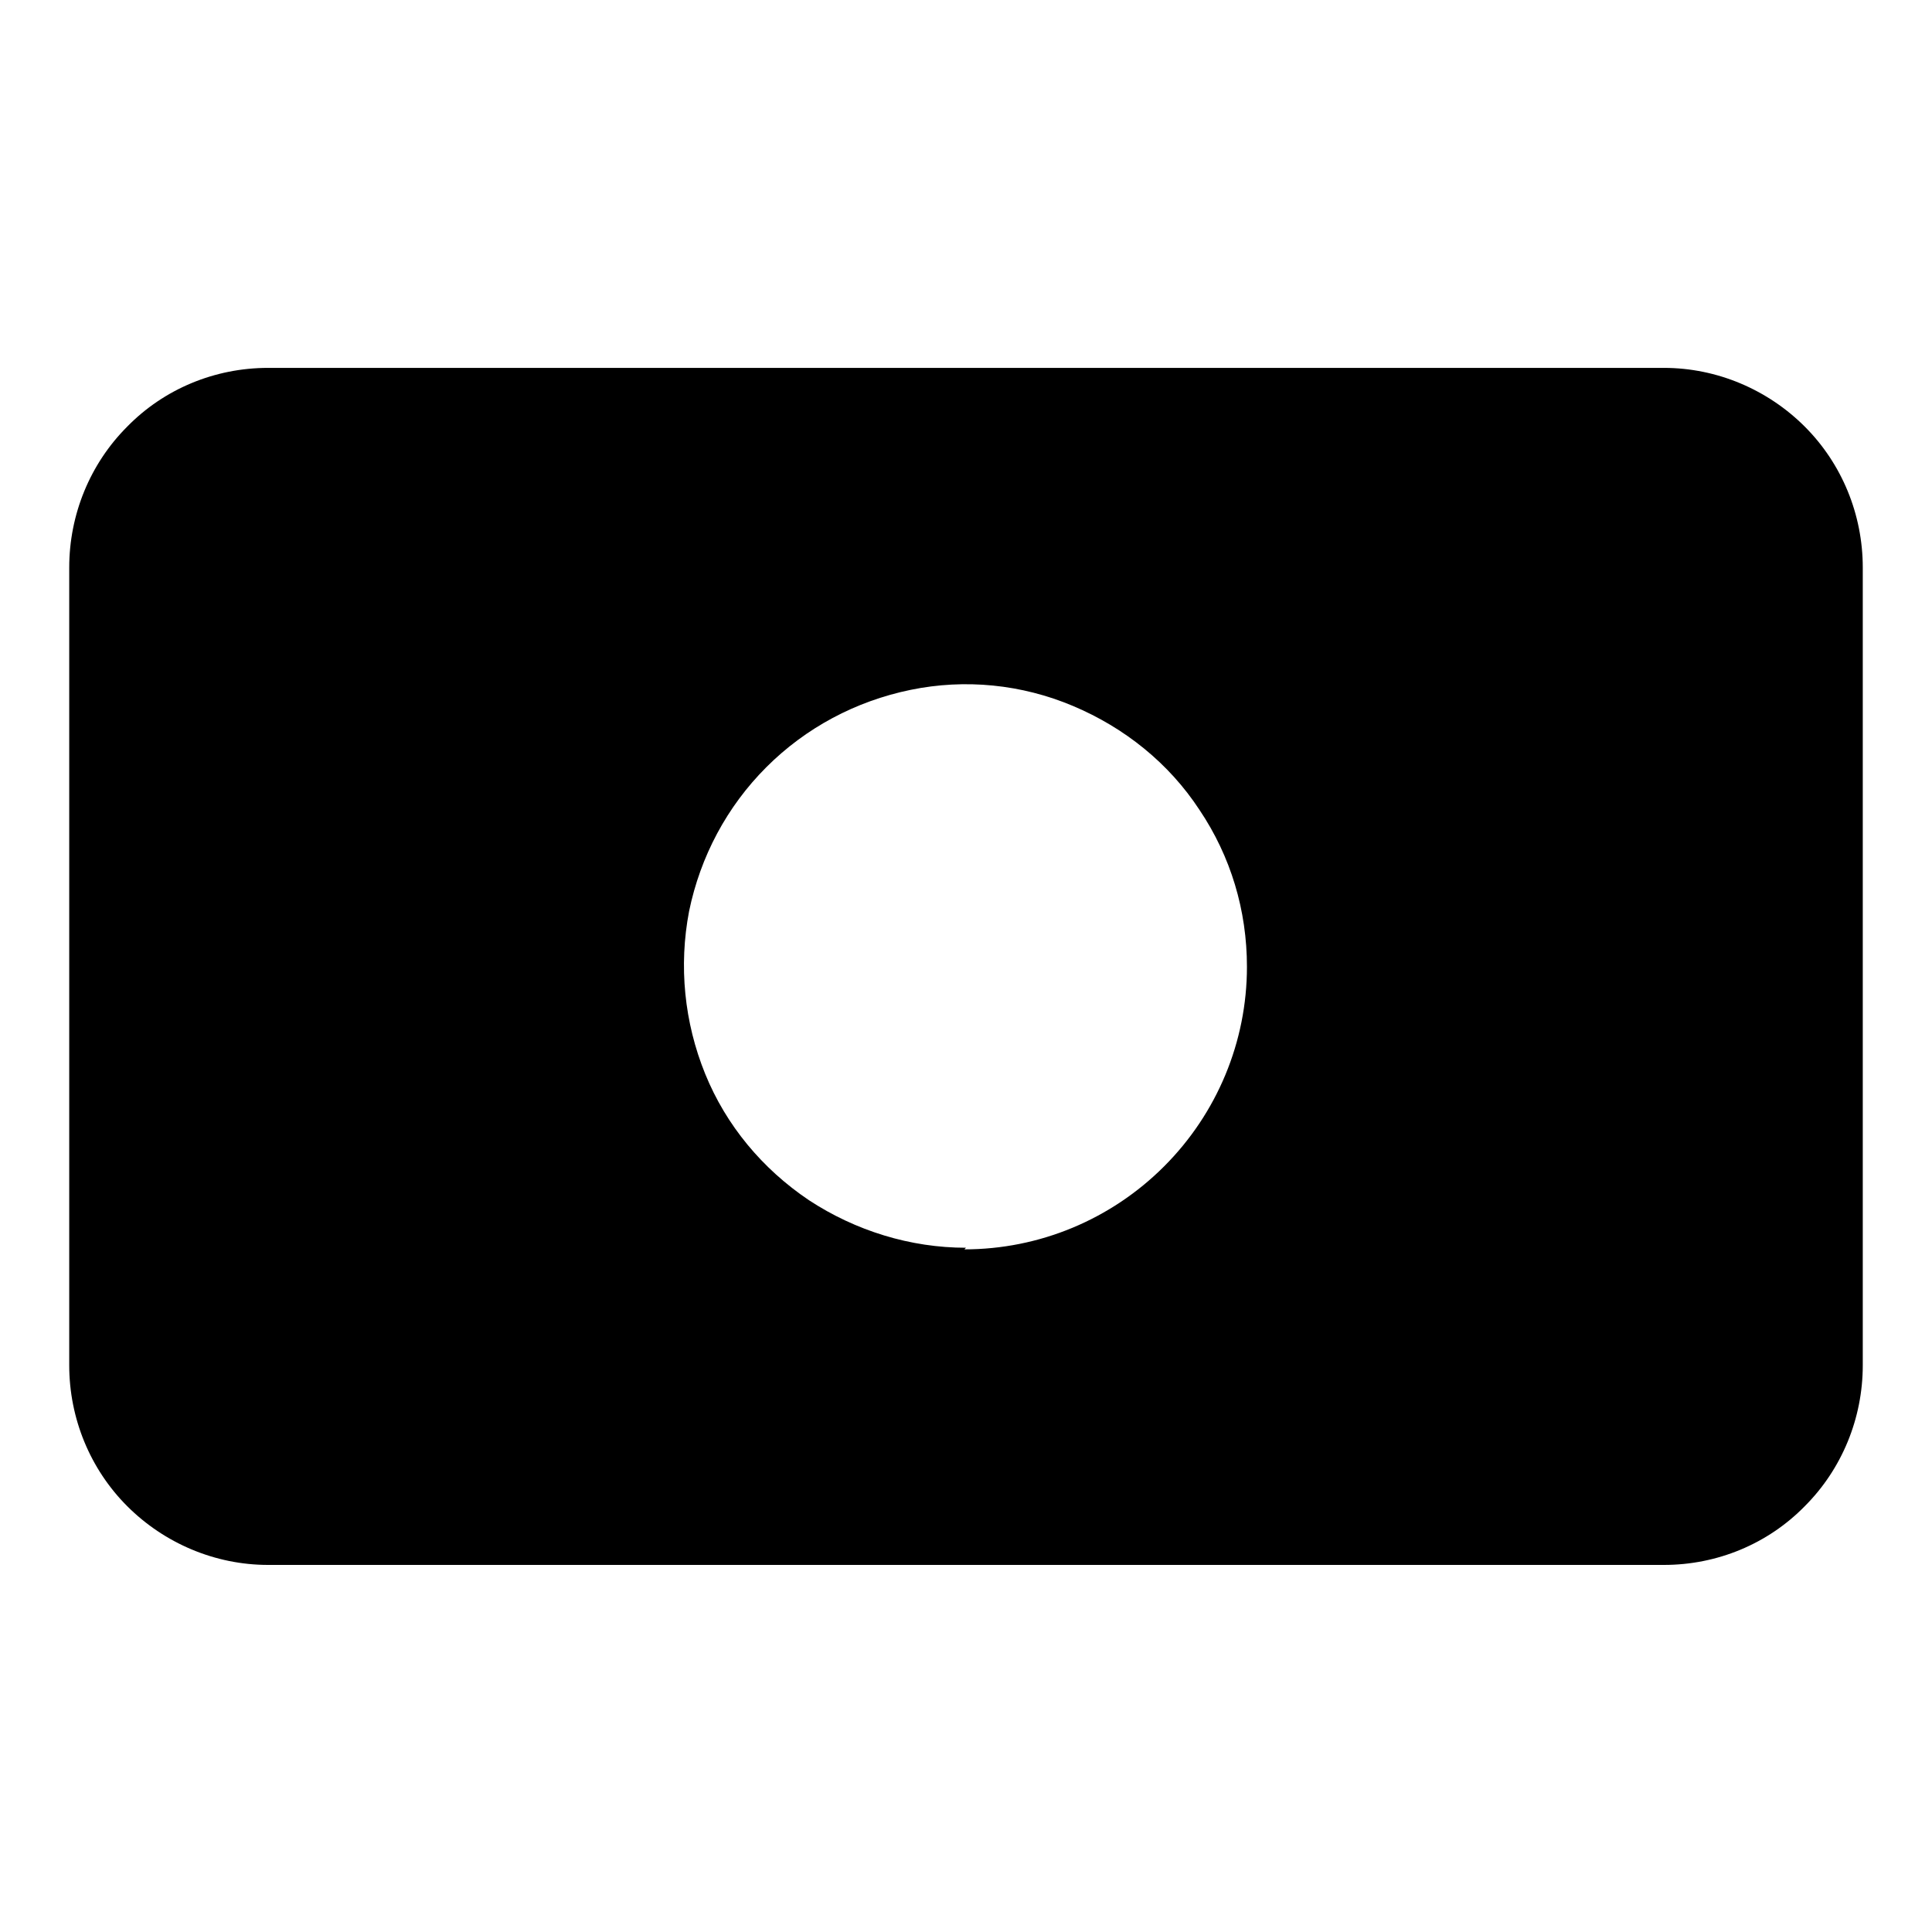 <svg width="24" height="24" viewBox="0 0 24 24" fill="none" xmlns="http://www.w3.org/2000/svg">
<g clip-path="url(#clip0_1_61)">
<path d="M20.67 4.57H3.33C2.67 4.57 2.04 4.83 1.58 5.3C1.12 5.76 0.86 6.39 0.86 7.05V16.96C0.86 17.62 1.12 18.25 1.58 18.71C2.04 19.17 2.67 19.44 3.33 19.44H20.67C21.33 19.44 21.96 19.18 22.42 18.71C22.88 18.25 23.14 17.62 23.14 16.96V7.05C23.14 6.39 22.88 5.76 22.42 5.3C21.96 4.84 21.33 4.57 20.67 4.57ZM12 15.5C11.31 15.5 10.63 15.29 10.05 14.91C9.47 14.52 9.02 13.98 8.76 13.34C8.5 12.7 8.43 12 8.56 11.32C8.7 10.64 9.03 10.02 9.52 9.53C10.01 9.04 10.63 8.71 11.31 8.57C11.99 8.43 12.69 8.5 13.33 8.77C13.97 9.04 14.52 9.48 14.9 10.06C15.29 10.64 15.49 11.31 15.49 12.01C15.49 12.94 15.12 13.83 14.46 14.49C13.8 15.15 12.91 15.52 11.98 15.52L12 15.5Z" fill="currentColor"/>
</g>
<defs>
<clipPath id="clip0_1_61">
<rect width="24" height="24" fill="white"/>
</clipPath>
</defs>
</svg>
